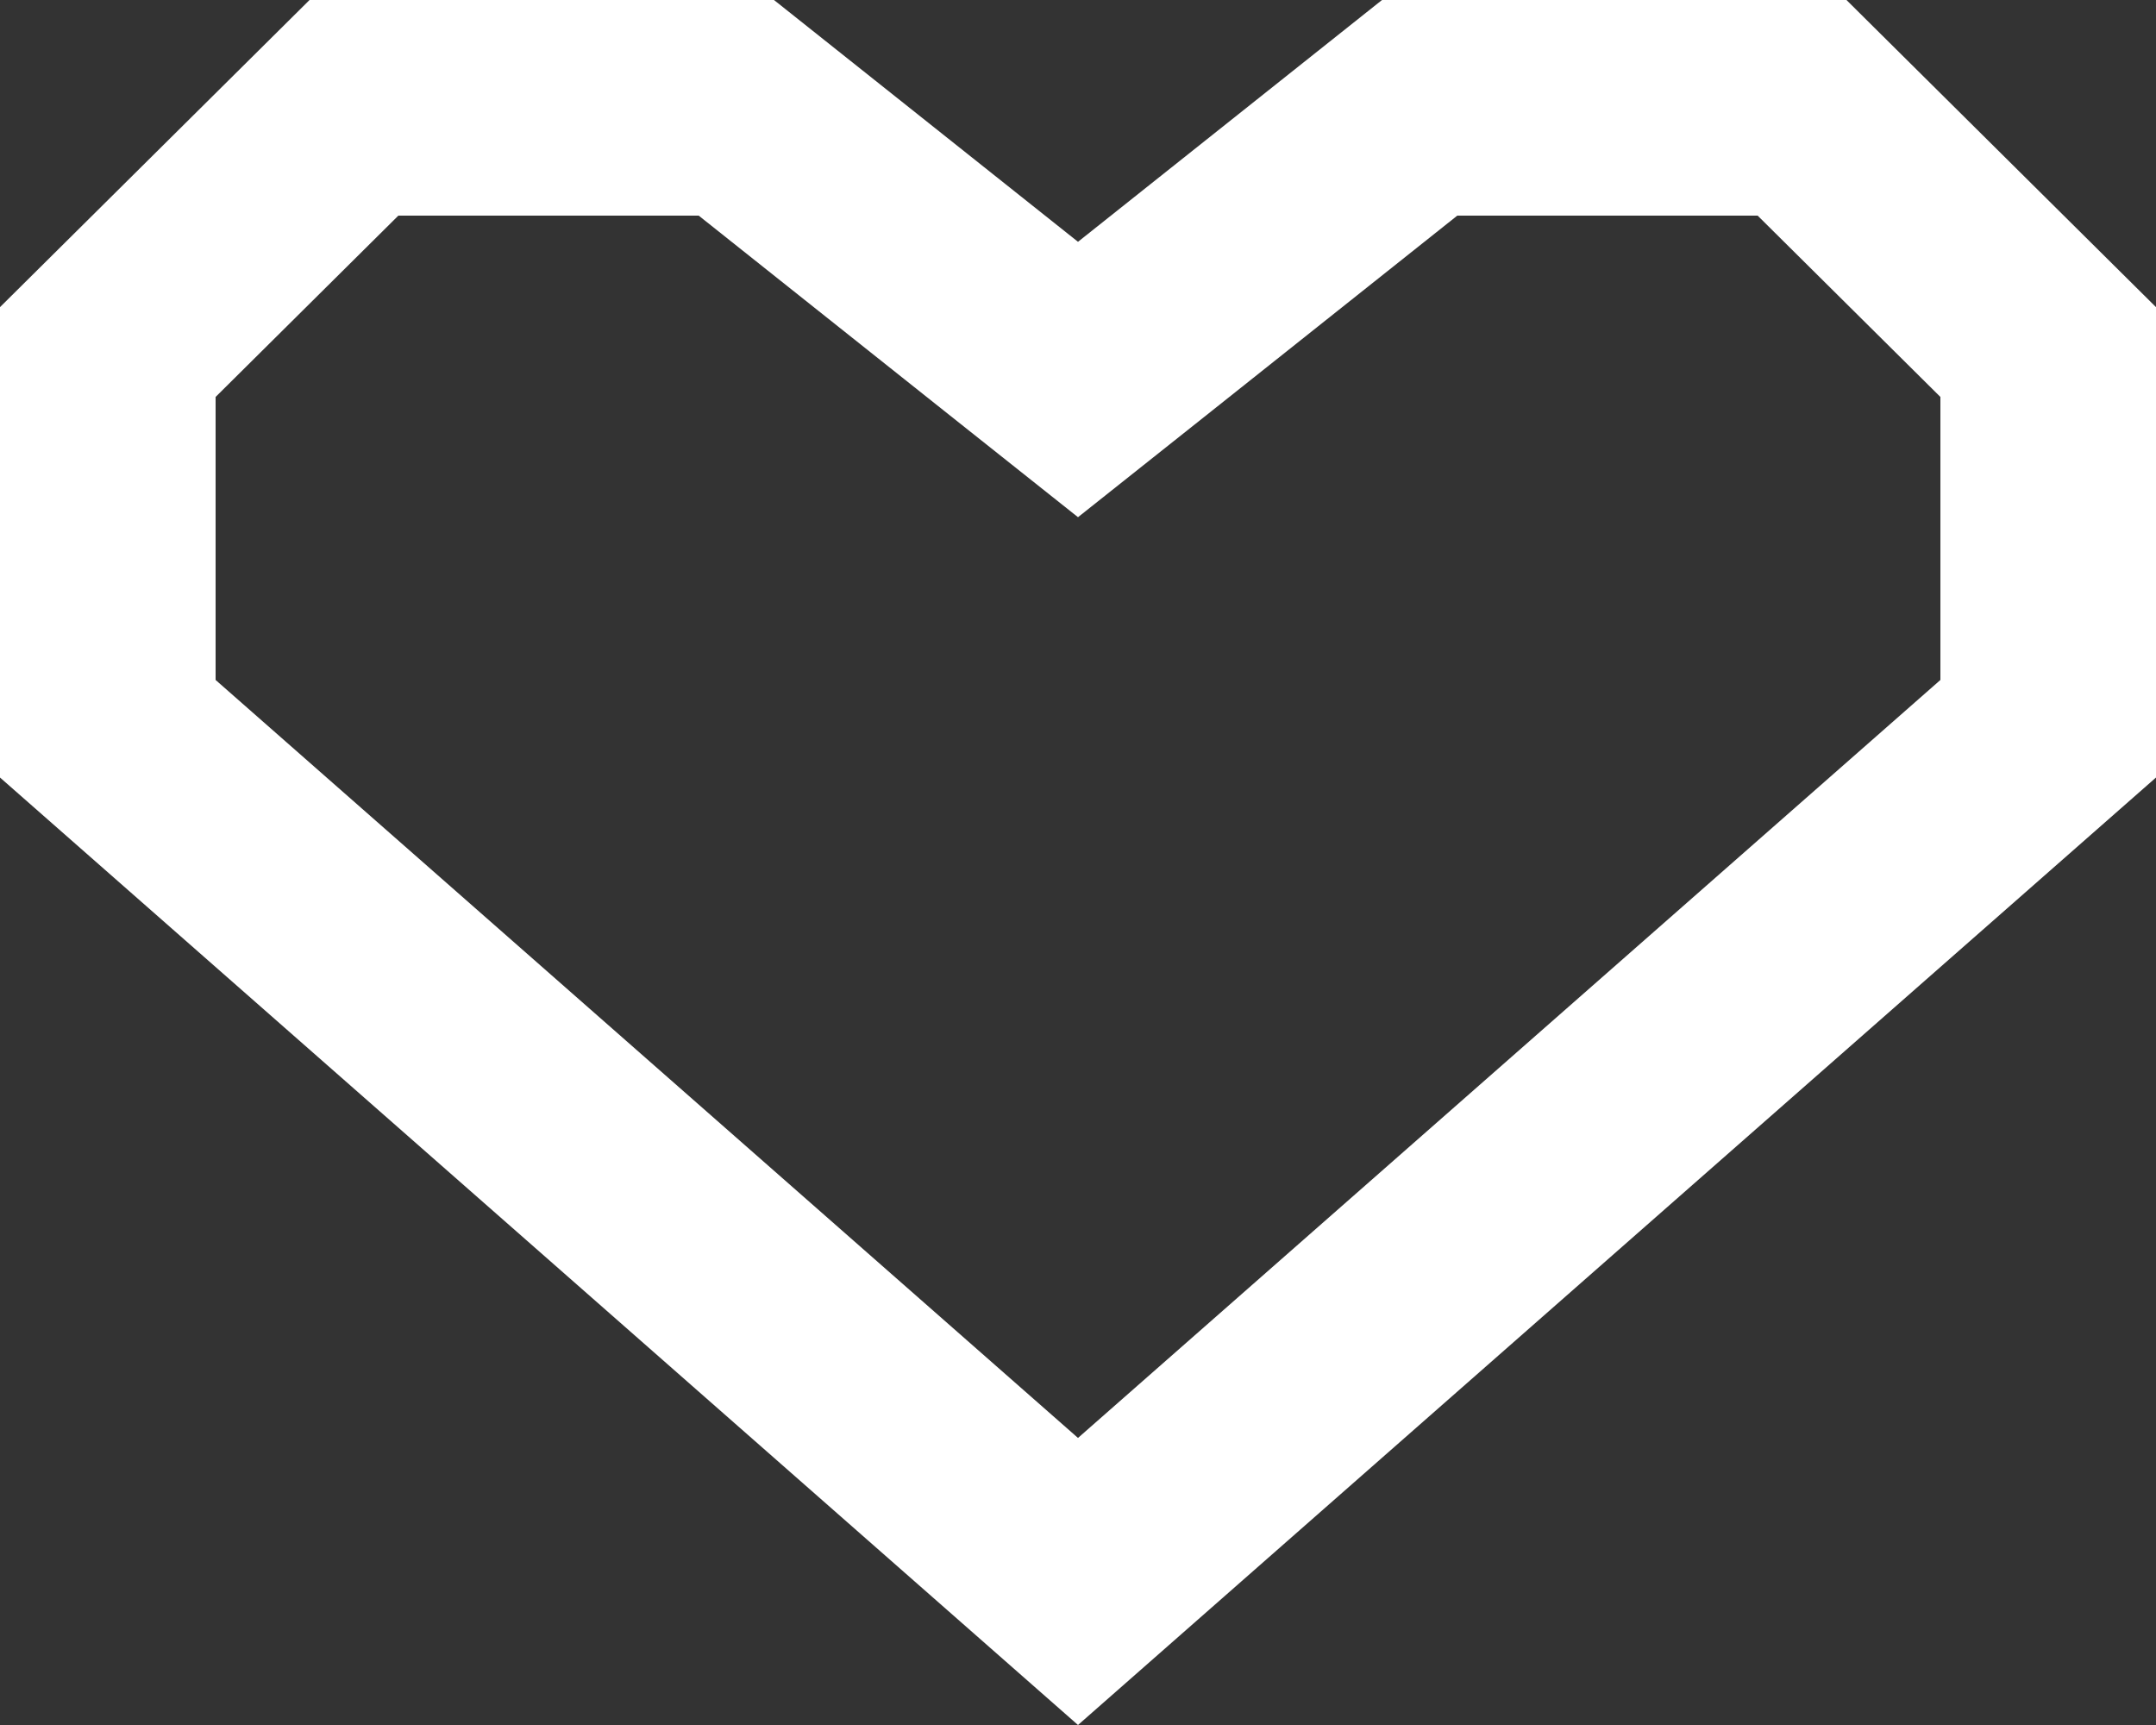 <svg width="30" height="24" viewBox="0 0 30 24" fill="none" xmlns="http://www.w3.org/2000/svg">
<rect x="0" y="0" width="30" height="24" fill="#333333" stroke="none"/>
<path d="M14.066 4.538L15 5.28L15.934 4.538L19.754 1.5H25.075L28.5 4.898V10.139L15 22.003L1.5 10.139V4.898L4.925 1.5H10.246L14.066 4.538Z" stroke="white" stroke-width="3"/>
</svg>
